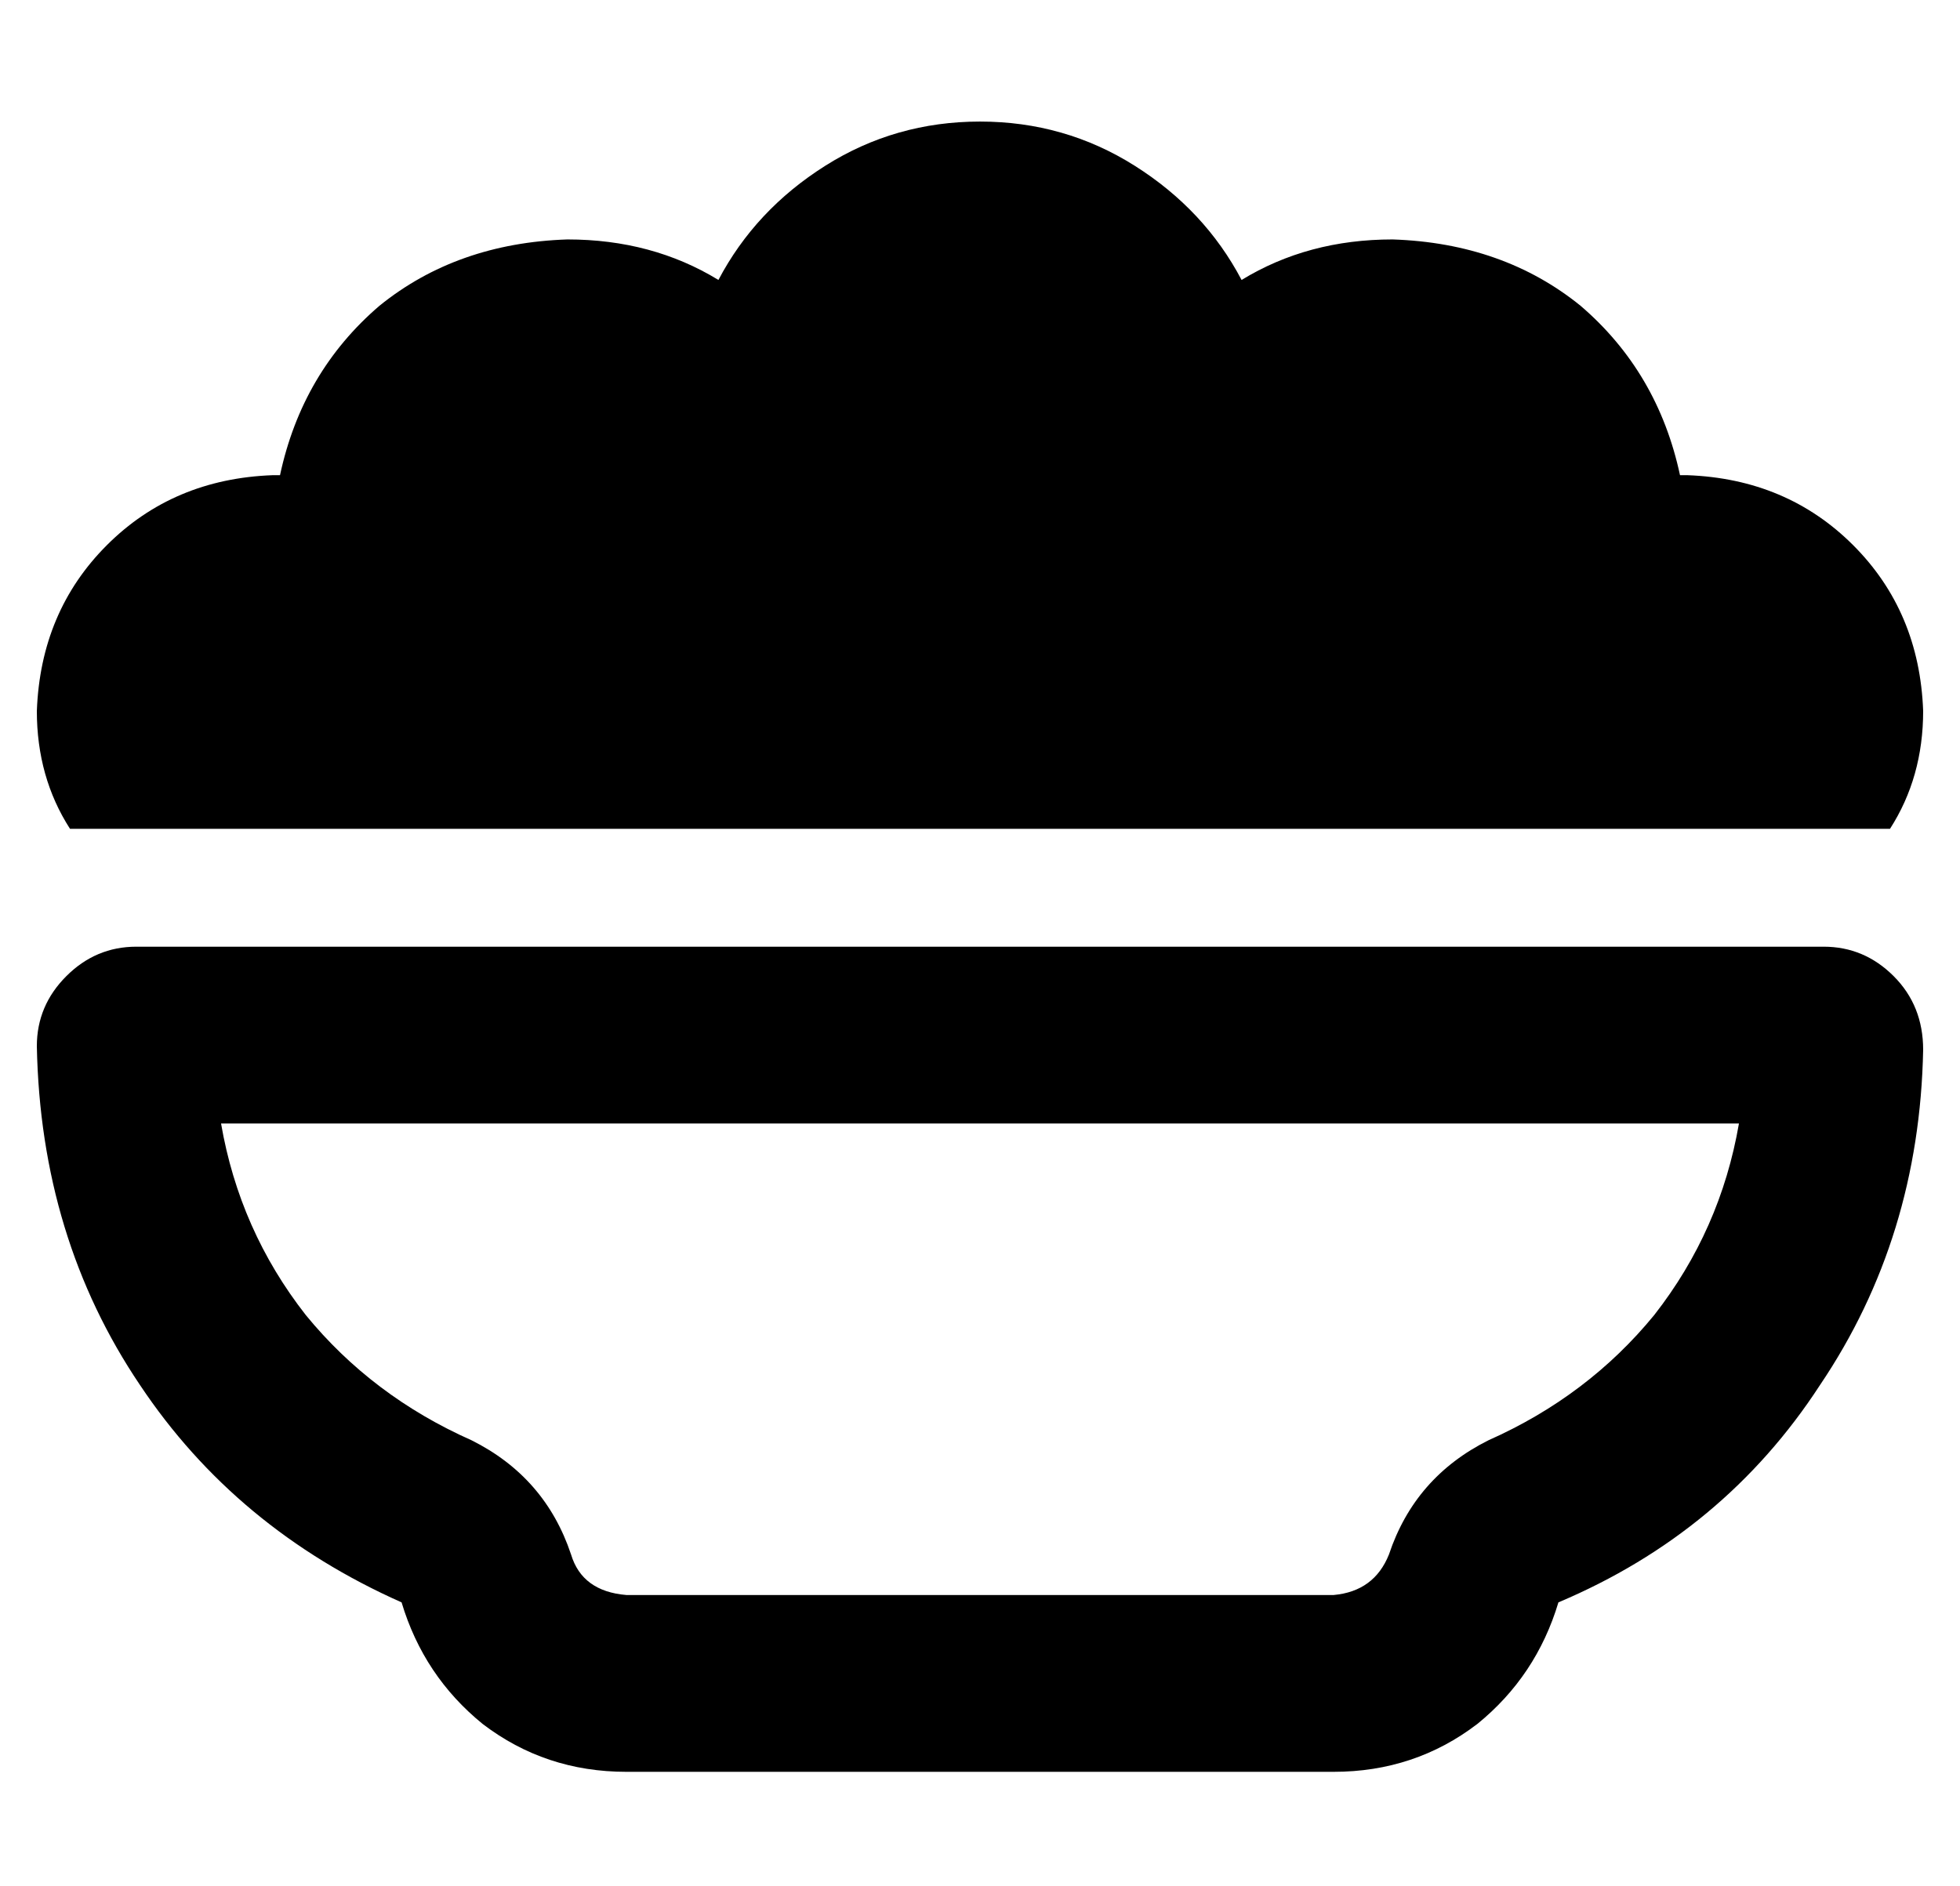 <?xml version="1.0" standalone="no"?>
<!DOCTYPE svg PUBLIC "-//W3C//DTD SVG 1.1//EN" "http://www.w3.org/Graphics/SVG/1.1/DTD/svg11.dtd" >
<svg xmlns="http://www.w3.org/2000/svg" xmlns:xlink="http://www.w3.org/1999/xlink" version="1.1" viewBox="-10 -40 532 512">
   <path fill="currentColor"
d="M0 153q0 18 9 32h494v0q9 -14 9 -32q-1 -27 -19 -45t-45 -19h-1h-1q-6 -28 -27 -46q-21 -17 -51 -18q-23 0 -41 11q-10 -19 -29 -31t-42 -12t-42 12t-29 31q-18 -11 -41 -11q-30 1 -51 18q-21 18 -27 46h-1h-1q-27 1 -45 19t-19 45v0zM145 382q-7 -21 -27 -31
q-27 -12 -45 -34q-18 -23 -23 -52h412v0q-5 29 -23 52q-18 22 -45 34q-20 10 -27 31q-4 10 -15 11h-192v0q-12 -1 -15 -11v0zM27 217q-11 0 -19 8v0v0q-8 8 -8 19q1 52 28 92q26 39 71 59q6 20 22 33q17 13 39 13h192v0q22 0 39 -13q16 -13 22 -33q45 -19 71 -59
q27 -40 28 -91q0 -12 -8 -20t-19 -8h-458v0z" />
</svg>
